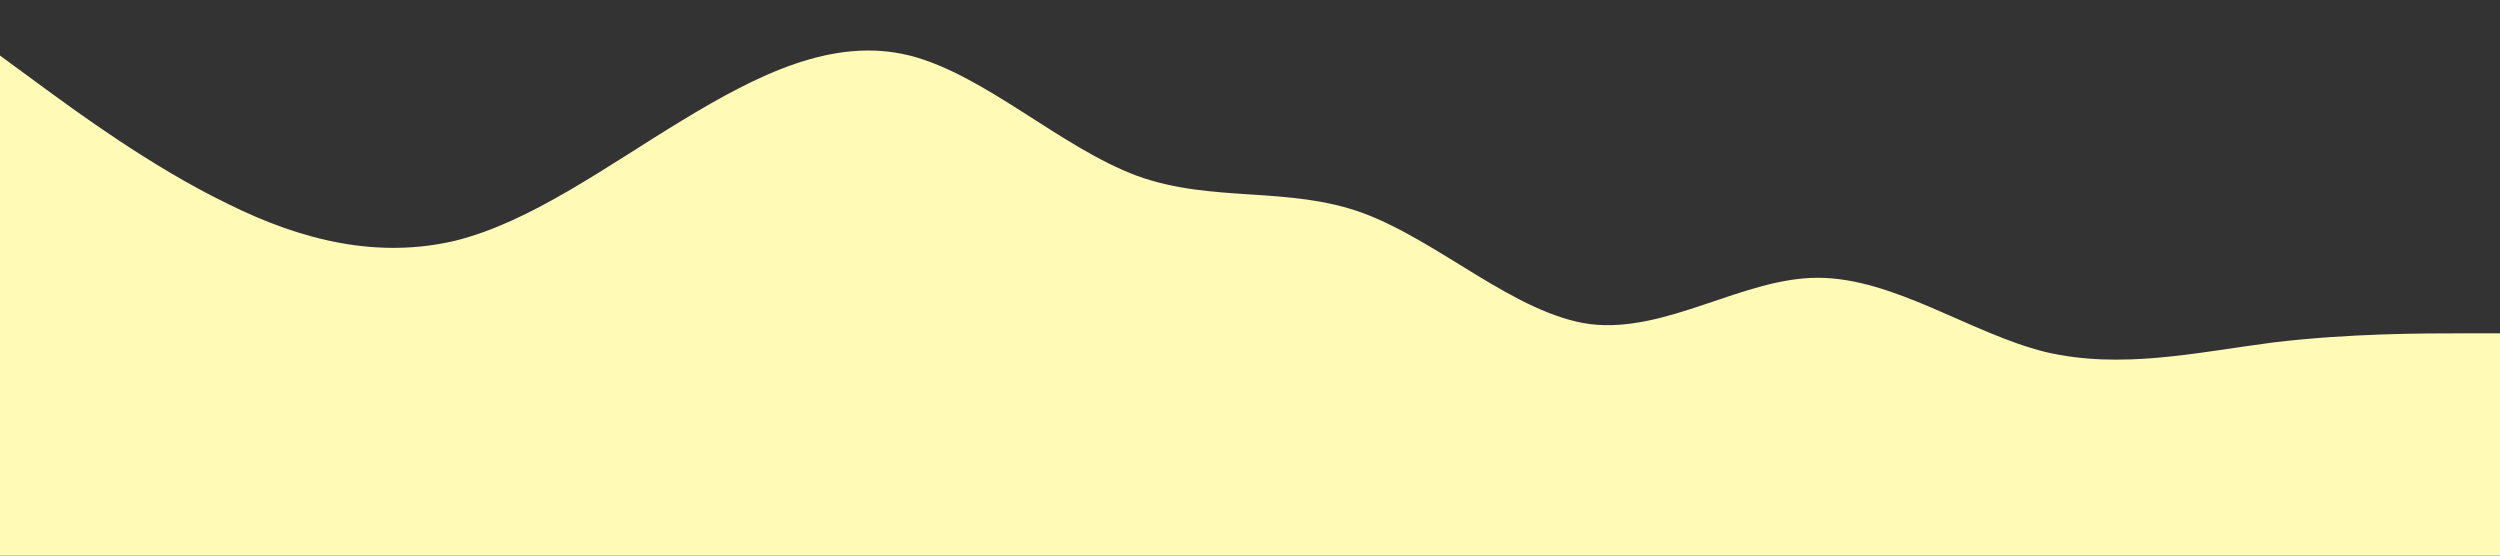<?xml version="1.0" standalone="no"?><svg xmlns="http://www.w3.org/2000/svg" viewBox="0 0 1440 320"><rect x="0" y="0" width="1440" height="320" fill="#333333" stroke="none"/><path fill="#fffab6" fill-opacity="1" d="M0,32L21.8,48C43.6,64,87,96,131,117.3C174.5,139,218,149,262,138.7C305.5,128,349,96,393,69.3C436.4,43,480,21,524,32C567.3,43,611,85,655,101.3C698.2,117,742,107,785,122.7C829.1,139,873,181,916,186.7C960,192,1004,160,1047,160C1090.9,160,1135,192,1178,202.7C1221.8,213,1265,203,1309,197.3C1352.7,192,1396,192,1418,192L1440,192L1440,320L1418.2,320C1396.4,320,1353,320,1309,320C1265.5,320,1222,320,1178,320C1134.5,320,1091,320,1047,320C1003.6,320,960,320,916,320C872.7,320,829,320,785,320C741.8,320,698,320,655,320C610.9,320,567,320,524,320C480,320,436,320,393,320C349.1,320,305,320,262,320C218.2,320,175,320,131,320C87.3,320,44,320,22,320L0,320Z"></path></svg>